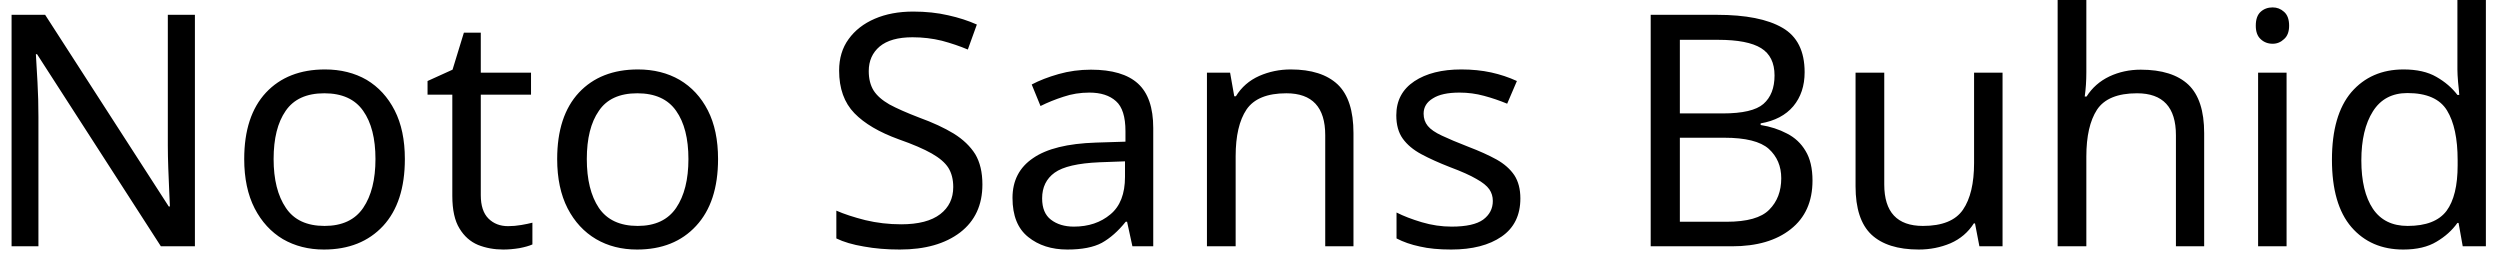 <svg width="108" height="11" viewBox="0 0 108 11" fill="none" xmlns="http://www.w3.org/2000/svg">
<path d="M8.42 0.64V10.64H6.95L1.6 2.34H1.55C1.57 2.667 1.593 3.073 1.62 3.56C1.647 4.04 1.66 4.537 1.66 5.05V10.64H0.5V0.64H1.95L7.29 8.92H7.34C7.333 8.767 7.323 8.543 7.31 8.25C7.297 7.95 7.283 7.623 7.27 7.27C7.257 6.91 7.25 6.583 7.25 6.29V0.64H8.42ZM17.49 6.87C17.49 8.117 17.177 9.08 16.55 9.76C15.917 10.44 15.063 10.78 13.99 10.78C13.33 10.78 12.74 10.63 12.22 10.33C11.707 10.023 11.3 9.58 11 9C10.7 8.413 10.55 7.703 10.55 6.87C10.55 5.63 10.863 4.673 11.49 4C12.117 3.333 12.967 3 14.04 3C14.72 3 15.32 3.15 15.84 3.45C16.353 3.757 16.757 4.197 17.05 4.77C17.343 5.343 17.49 6.043 17.49 6.87ZM11.82 6.87C11.82 7.757 11.997 8.46 12.35 8.98C12.697 9.5 13.253 9.76 14.02 9.76C14.78 9.76 15.337 9.5 15.69 8.98C16.043 8.46 16.22 7.757 16.22 6.87C16.22 5.983 16.043 5.29 15.69 4.79C15.337 4.283 14.777 4.03 14.01 4.03C13.243 4.03 12.687 4.283 12.34 4.79C11.993 5.29 11.82 5.983 11.82 6.87ZM21.95 9.77C22.137 9.77 22.327 9.753 22.52 9.72C22.713 9.687 22.873 9.653 23 9.62V10.56C22.867 10.62 22.68 10.673 22.44 10.72C22.193 10.76 21.96 10.78 21.74 10.78C21.347 10.78 20.983 10.713 20.65 10.58C20.317 10.44 20.05 10.203 19.85 9.87C19.643 9.537 19.54 9.067 19.54 8.46V4.09H18.47V3.5L19.55 3.01L20.04 1.41H20.77V3.14H22.94V4.09H20.77V8.43C20.77 8.883 20.88 9.22 21.1 9.44C21.32 9.66 21.603 9.77 21.95 9.77ZM31.02 6.87C31.02 8.117 30.703 9.08 30.07 9.76C29.443 10.44 28.593 10.78 27.52 10.78C26.853 10.78 26.263 10.63 25.75 10.33C25.23 10.023 24.82 9.58 24.52 9C24.22 8.413 24.07 7.703 24.07 6.87C24.07 5.63 24.383 4.673 25.01 4C25.637 3.333 26.487 3 27.56 3C28.24 3 28.84 3.15 29.36 3.45C29.88 3.757 30.287 4.197 30.58 4.77C30.873 5.343 31.02 6.043 31.02 6.87ZM25.35 6.87C25.35 7.757 25.523 8.46 25.87 8.98C26.223 9.5 26.783 9.76 27.55 9.76C28.303 9.76 28.857 9.5 29.21 8.98C29.563 8.46 29.74 7.757 29.74 6.87C29.74 5.983 29.563 5.29 29.21 4.79C28.857 4.283 28.297 4.03 27.53 4.03C26.763 4.03 26.21 4.283 25.87 4.79C25.523 5.29 25.35 5.983 25.35 6.87ZM42.44 7.97C42.44 8.857 42.12 9.547 41.48 10.04C40.833 10.533 39.963 10.78 38.87 10.78C38.31 10.78 37.793 10.737 37.32 10.65C36.84 10.57 36.443 10.453 36.13 10.3V9.1C36.463 9.247 36.88 9.383 37.38 9.51C37.88 9.63 38.397 9.69 38.93 9.69C39.677 9.69 40.24 9.543 40.62 9.25C40.993 8.963 41.18 8.573 41.18 8.08C41.18 7.753 41.11 7.477 40.97 7.25C40.83 7.03 40.59 6.823 40.25 6.63C39.91 6.437 39.437 6.233 38.83 6.02C37.983 5.713 37.343 5.337 36.91 4.89C36.47 4.437 36.25 3.823 36.25 3.05C36.25 2.517 36.387 2.063 36.66 1.69C36.933 1.31 37.31 1.017 37.79 0.81C38.27 0.603 38.823 0.5 39.45 0.5C39.997 0.5 40.5 0.553 40.96 0.66C41.413 0.76 41.827 0.893 42.2 1.06L41.81 2.14C41.463 1.993 41.09 1.867 40.69 1.76C40.283 1.66 39.86 1.61 39.42 1.61C38.793 1.61 38.32 1.743 38 2.01C37.687 2.277 37.53 2.63 37.53 3.07C37.53 3.403 37.6 3.683 37.74 3.91C37.88 4.13 38.107 4.33 38.42 4.51C38.74 4.683 39.17 4.873 39.71 5.08C40.297 5.293 40.793 5.523 41.2 5.77C41.607 6.023 41.917 6.32 42.13 6.66C42.337 7.007 42.44 7.443 42.44 7.97ZM47.13 3.01C48.043 3.01 48.72 3.21 49.16 3.61C49.6 4.01 49.82 4.65 49.82 5.53V10.64H48.92L48.69 9.58H48.63C48.303 9.987 47.96 10.29 47.6 10.49C47.24 10.683 46.743 10.78 46.11 10.78C45.43 10.78 44.867 10.6 44.42 10.24C43.967 9.88 43.74 9.317 43.74 8.55C43.74 7.803 44.037 7.23 44.63 6.83C45.217 6.423 46.12 6.2 47.34 6.16L48.62 6.12V5.67C48.62 5.043 48.483 4.61 48.21 4.37C47.937 4.123 47.553 4 47.06 4C46.667 4 46.293 4.06 45.94 4.18C45.587 4.293 45.257 4.427 44.95 4.58L44.57 3.65C44.897 3.477 45.283 3.327 45.73 3.2C46.177 3.073 46.643 3.01 47.13 3.01ZM48.6 6.97L47.5 7.01C46.567 7.05 45.92 7.2 45.56 7.46C45.2 7.72 45.02 8.09 45.02 8.57C45.02 8.99 45.147 9.297 45.4 9.49C45.66 9.69 45.99 9.79 46.39 9.79C47.023 9.79 47.55 9.613 47.97 9.26C48.39 8.913 48.6 8.373 48.6 7.64V6.97ZM55.76 3C56.653 3 57.33 3.217 57.79 3.65C58.243 4.083 58.47 4.783 58.47 5.75V10.64H57.25V5.84C57.25 4.633 56.69 4.03 55.57 4.03C54.743 4.03 54.17 4.263 53.85 4.73C53.537 5.197 53.38 5.87 53.38 6.75V10.64H52.14V3.14H53.14L53.32 4.16H53.39C53.63 3.767 53.967 3.473 54.4 3.28C54.827 3.093 55.28 3 55.76 3ZM65.68 8.57C65.68 9.297 65.41 9.847 64.87 10.22C64.33 10.593 63.603 10.78 62.69 10.78C62.163 10.78 61.713 10.737 61.34 10.65C60.96 10.57 60.623 10.453 60.33 10.3V9.18C60.63 9.333 60.993 9.473 61.42 9.6C61.847 9.727 62.277 9.79 62.71 9.79C63.337 9.79 63.79 9.69 64.07 9.49C64.35 9.283 64.49 9.013 64.49 8.68C64.49 8.493 64.44 8.327 64.34 8.18C64.233 8.027 64.047 7.877 63.78 7.73C63.52 7.577 63.14 7.407 62.64 7.22C62.16 7.033 61.747 6.847 61.4 6.66C61.053 6.473 60.787 6.25 60.6 5.99C60.413 5.73 60.32 5.393 60.32 4.98C60.32 4.347 60.58 3.857 61.1 3.51C61.613 3.17 62.29 3 63.13 3C63.59 3 64.02 3.043 64.42 3.13C64.813 3.217 65.183 3.34 65.53 3.5L65.11 4.48C64.79 4.347 64.457 4.233 64.11 4.14C63.77 4.047 63.417 4 63.05 4C62.543 4 62.16 4.083 61.9 4.25C61.633 4.41 61.5 4.63 61.5 4.91C61.5 5.117 61.56 5.293 61.68 5.44C61.8 5.587 62.003 5.727 62.29 5.86C62.57 5.993 62.95 6.153 63.43 6.34C63.903 6.52 64.31 6.703 64.65 6.89C64.983 7.077 65.24 7.303 65.42 7.57C65.593 7.837 65.68 8.17 65.68 8.57ZM71.31 0.64H74.17C75.417 0.64 76.36 0.827 77 1.2C77.64 1.567 77.96 2.207 77.96 3.12C77.96 3.707 77.797 4.197 77.47 4.59C77.143 4.977 76.673 5.223 76.06 5.33V5.4C76.48 5.467 76.86 5.59 77.2 5.77C77.54 5.943 77.807 6.193 78 6.52C78.2 6.847 78.3 7.273 78.3 7.8C78.3 8.707 77.987 9.407 77.36 9.9C76.74 10.393 75.893 10.64 74.82 10.64H71.31V0.64ZM72.57 4.9H74.42C75.28 4.9 75.867 4.763 76.18 4.49C76.5 4.21 76.66 3.8 76.66 3.26C76.66 2.713 76.467 2.32 76.08 2.08C75.693 1.84 75.073 1.72 74.22 1.72H72.57V4.9ZM74.49 5.95H72.57V9.58H74.59C75.477 9.58 76.09 9.407 76.43 9.06C76.777 8.713 76.95 8.26 76.95 7.7C76.95 7.18 76.77 6.757 76.41 6.43C76.05 6.11 75.41 5.95 74.49 5.95ZM85.28 3.14H86.51V10.64H85.51L85.32 9.65H85.27C85.023 10.037 84.687 10.323 84.26 10.51C83.833 10.69 83.377 10.78 82.89 10.78C81.983 10.78 81.3 10.563 80.84 10.13C80.387 9.697 80.16 9.003 80.16 8.05V3.14H81.4V7.97C81.4 9.163 81.957 9.76 83.07 9.76C83.903 9.76 84.48 9.527 84.8 9.06C85.12 8.593 85.28 7.92 85.28 7.04V3.14ZM90.13 0V3.12C90.13 3.493 90.107 3.843 90.06 4.17H90.14C90.38 3.79 90.71 3.5 91.13 3.3C91.543 3.107 91.993 3.01 92.48 3.01C93.393 3.01 94.08 3.227 94.54 3.66C94.993 4.093 95.22 4.79 95.22 5.75V10.64H94V5.84C94 4.633 93.44 4.03 92.32 4.03C91.48 4.03 90.903 4.267 90.59 4.74C90.283 5.213 90.13 5.887 90.13 6.76V10.64H88.89V0H90.13ZM98.18 0.32C98.367 0.32 98.53 0.383 98.67 0.51C98.817 0.637 98.89 0.837 98.89 1.11C98.89 1.37 98.817 1.563 98.67 1.69C98.53 1.823 98.367 1.89 98.18 1.89C97.973 1.89 97.8 1.823 97.66 1.69C97.52 1.563 97.45 1.37 97.45 1.11C97.45 0.837 97.52 0.637 97.66 0.51C97.8 0.383 97.973 0.32 98.18 0.32ZM97.55 3.14H98.78V10.64H97.55V3.14ZM103.82 10.78C102.887 10.78 102.14 10.457 101.58 9.81C101.02 9.157 100.74 8.187 100.74 6.9C100.74 5.613 101.02 4.64 101.58 3.98C102.147 3.327 102.897 3 103.83 3C104.41 3 104.883 3.107 105.25 3.32C105.623 3.533 105.927 3.793 106.16 4.1H106.24C106.233 3.98 106.217 3.8 106.19 3.56C106.17 3.327 106.16 3.14 106.16 3V0H107.39V10.64H106.39L106.21 9.63H106.16C105.933 9.95 105.633 10.22 105.26 10.44C104.887 10.667 104.407 10.78 103.82 10.78ZM104.01 9.76C104.803 9.76 105.363 9.543 105.69 9.11C106.01 8.677 106.17 8.02 106.17 7.14V6.92C106.17 5.987 106.017 5.27 105.71 4.77C105.403 4.27 104.833 4.02 104 4.02C103.34 4.02 102.843 4.283 102.51 4.81C102.177 5.337 102.01 6.043 102.01 6.93C102.01 7.823 102.177 8.52 102.51 9.02C102.843 9.513 103.343 9.76 104.01 9.76Z" fill="black"/>
</svg>
